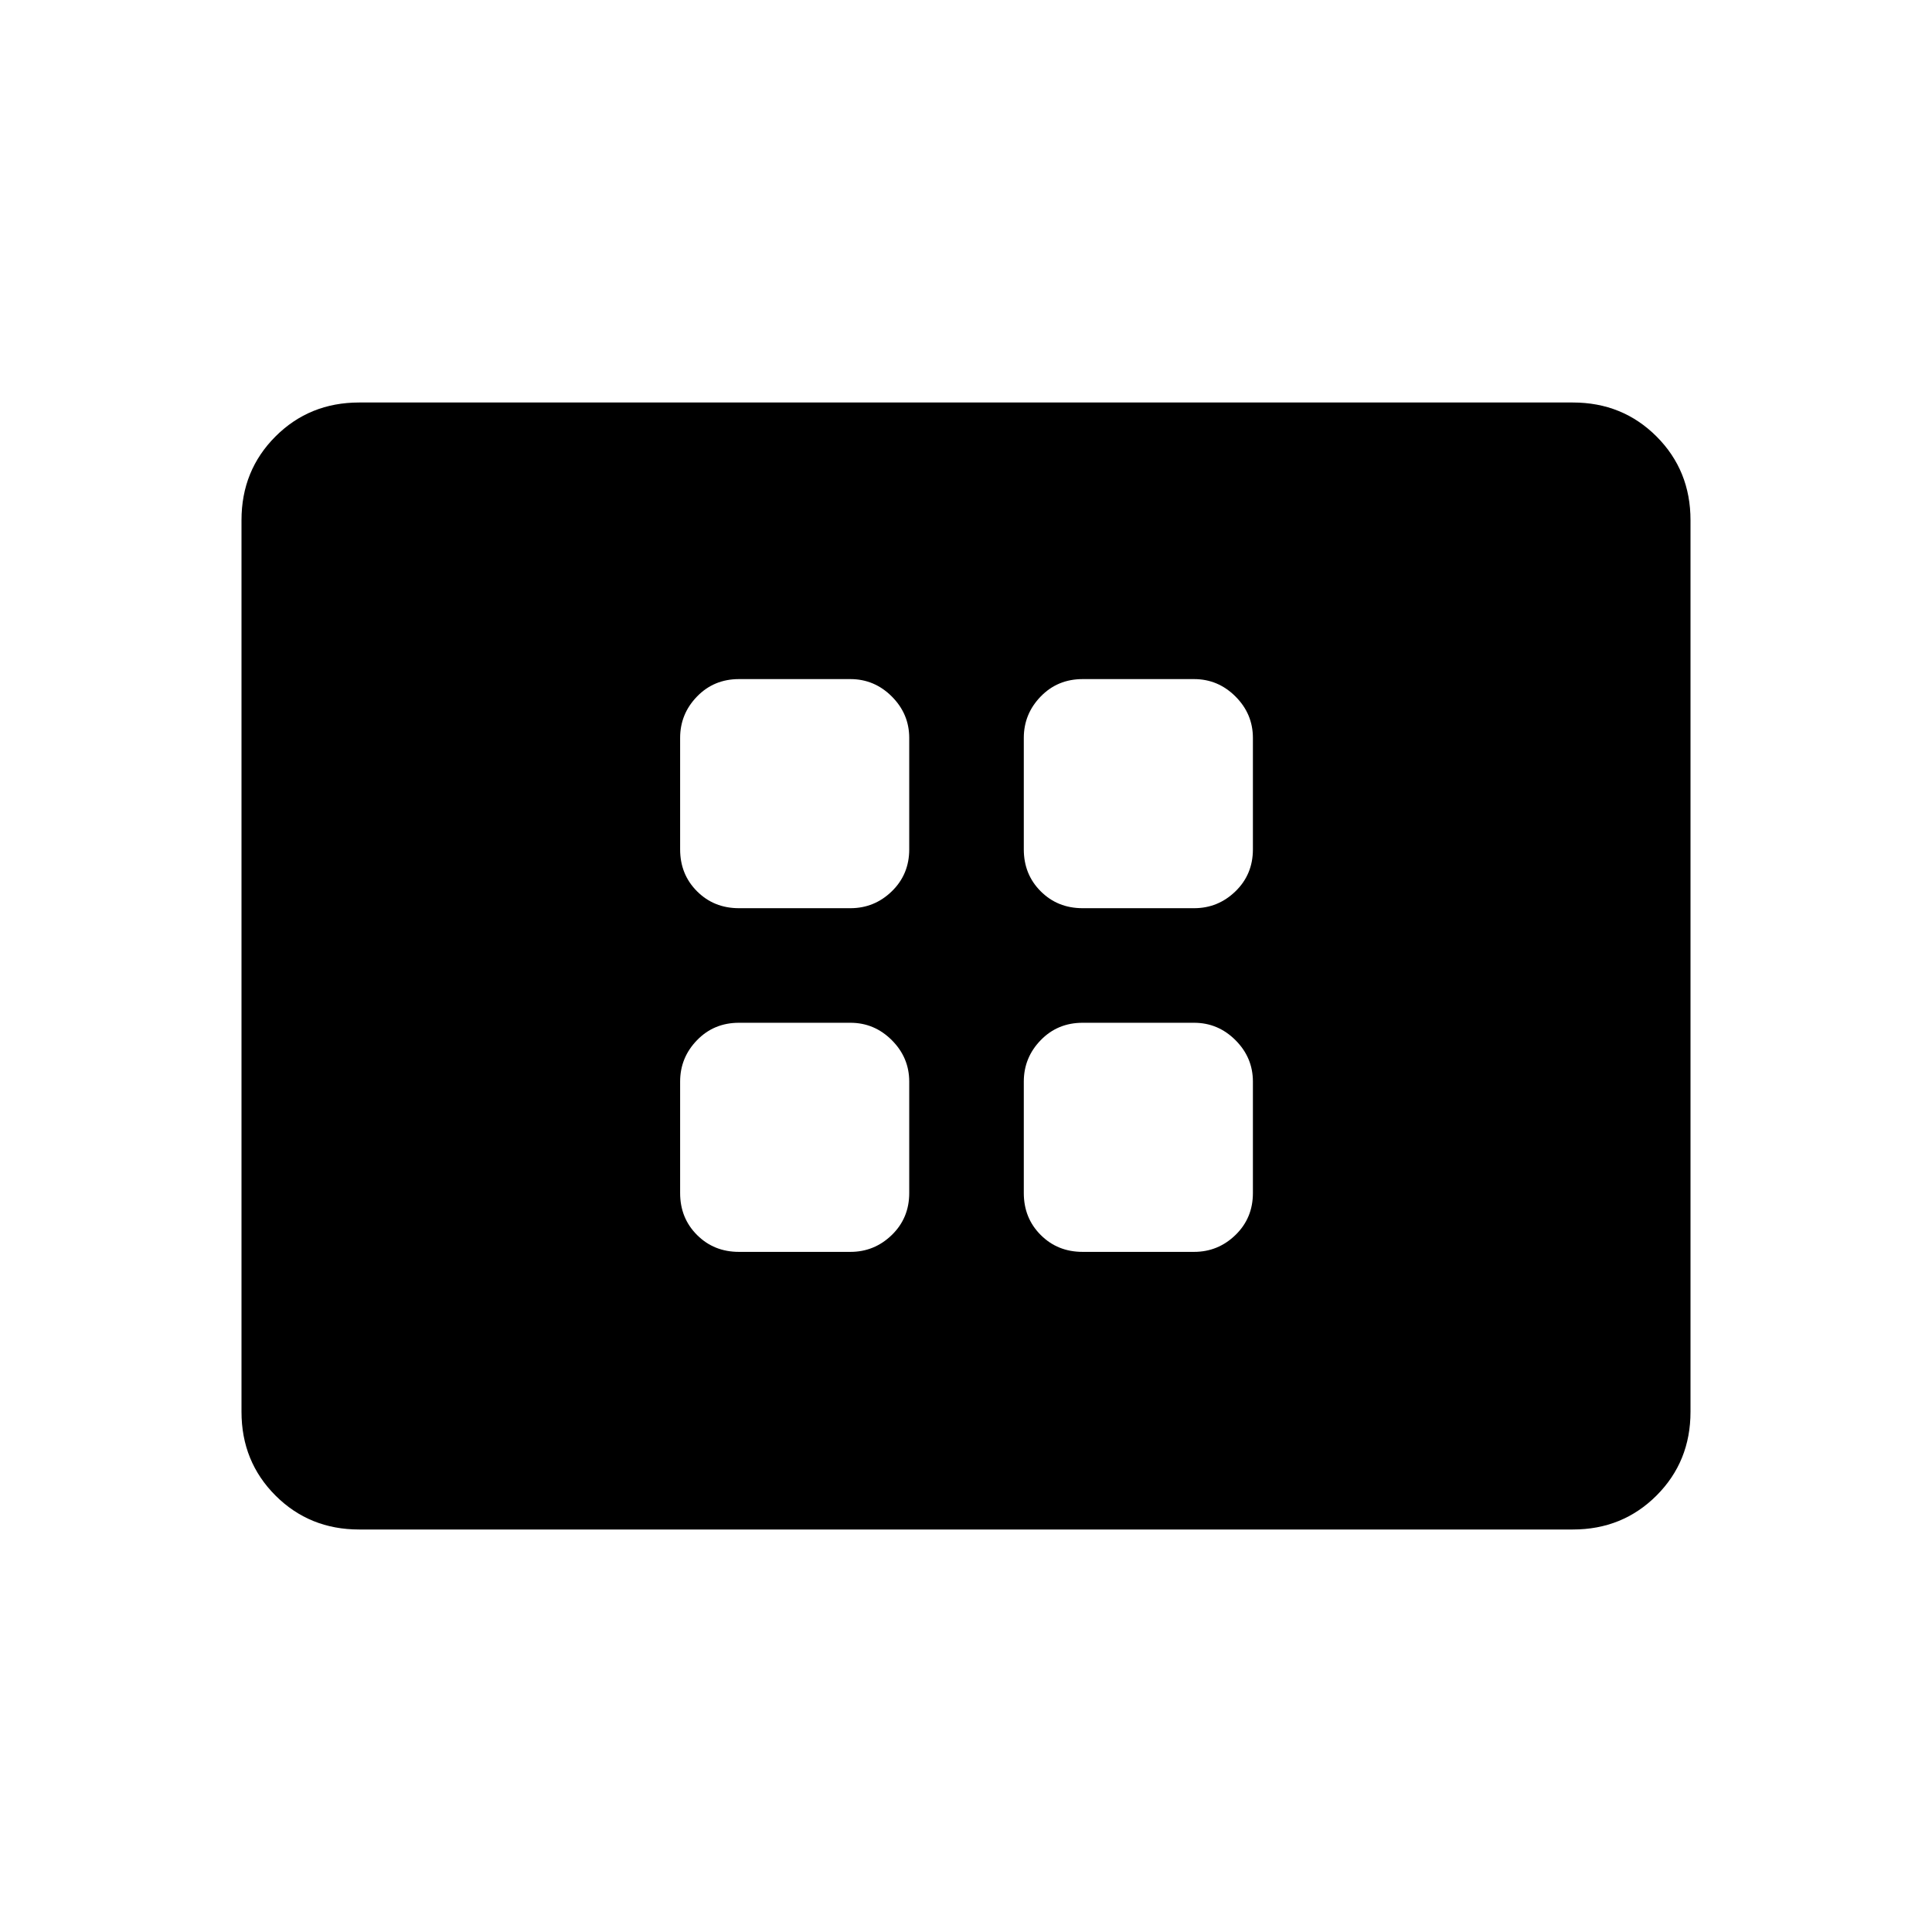 <svg xmlns="http://www.w3.org/2000/svg" height="40" viewBox="0 -960 960 960" width="40"><path d="M367.18-337.95h55.38q11.93 0 20.58-8.4 8.65-8.39 8.65-20.83v-55.38q0-11.93-8.65-20.58-8.65-8.65-20.58-8.65h-55.38q-12.44 0-20.83 8.65-8.4 8.65-8.4 20.58v55.38q0 12.44 8.4 20.83 8.39 8.4 20.83 8.4Zm0-170.77h55.38q11.93 0 20.58-8.4 8.65-8.39 8.65-20.83v-55.38q0-11.93-8.65-20.58-8.65-8.65-20.58-8.65h-55.38q-12.44 0-20.83 8.65-8.4 8.65-8.4 20.58v55.38q0 12.44 8.4 20.83 8.39 8.4 20.83 8.4Zm170.77 170.77h55.38q11.93 0 20.58-8.4 8.65-8.39 8.65-20.83v-55.38q0-11.93-8.65-20.58-8.65-8.65-20.58-8.65h-55.38q-12.44 0-20.83 8.65-8.4 8.65-8.4 20.58v55.38q0 12.44 8.4 20.83 8.39 8.4 20.83 8.4Zm0-170.77h55.38q11.93 0 20.58-8.4 8.65-8.39 8.65-20.83v-55.38q0-11.93-8.65-20.58-8.65-8.65-20.58-8.65h-55.38q-12.44 0-20.83 8.65-8.4 8.65-8.4 20.58v55.38q0 12.44 8.4 20.83 8.39 8.4 20.83 8.4ZM178.46-200q-24.69 0-41.58-16.88Q120-233.77 120-258.46v-443.08q0-24.69 16.88-41.58Q153.77-760 178.46-760h603.08q24.69 0 41.58 16.88Q840-726.23 840-701.54v443.08q0 24.69-16.88 41.58Q806.23-200 781.54-200H178.46Z"/></svg>